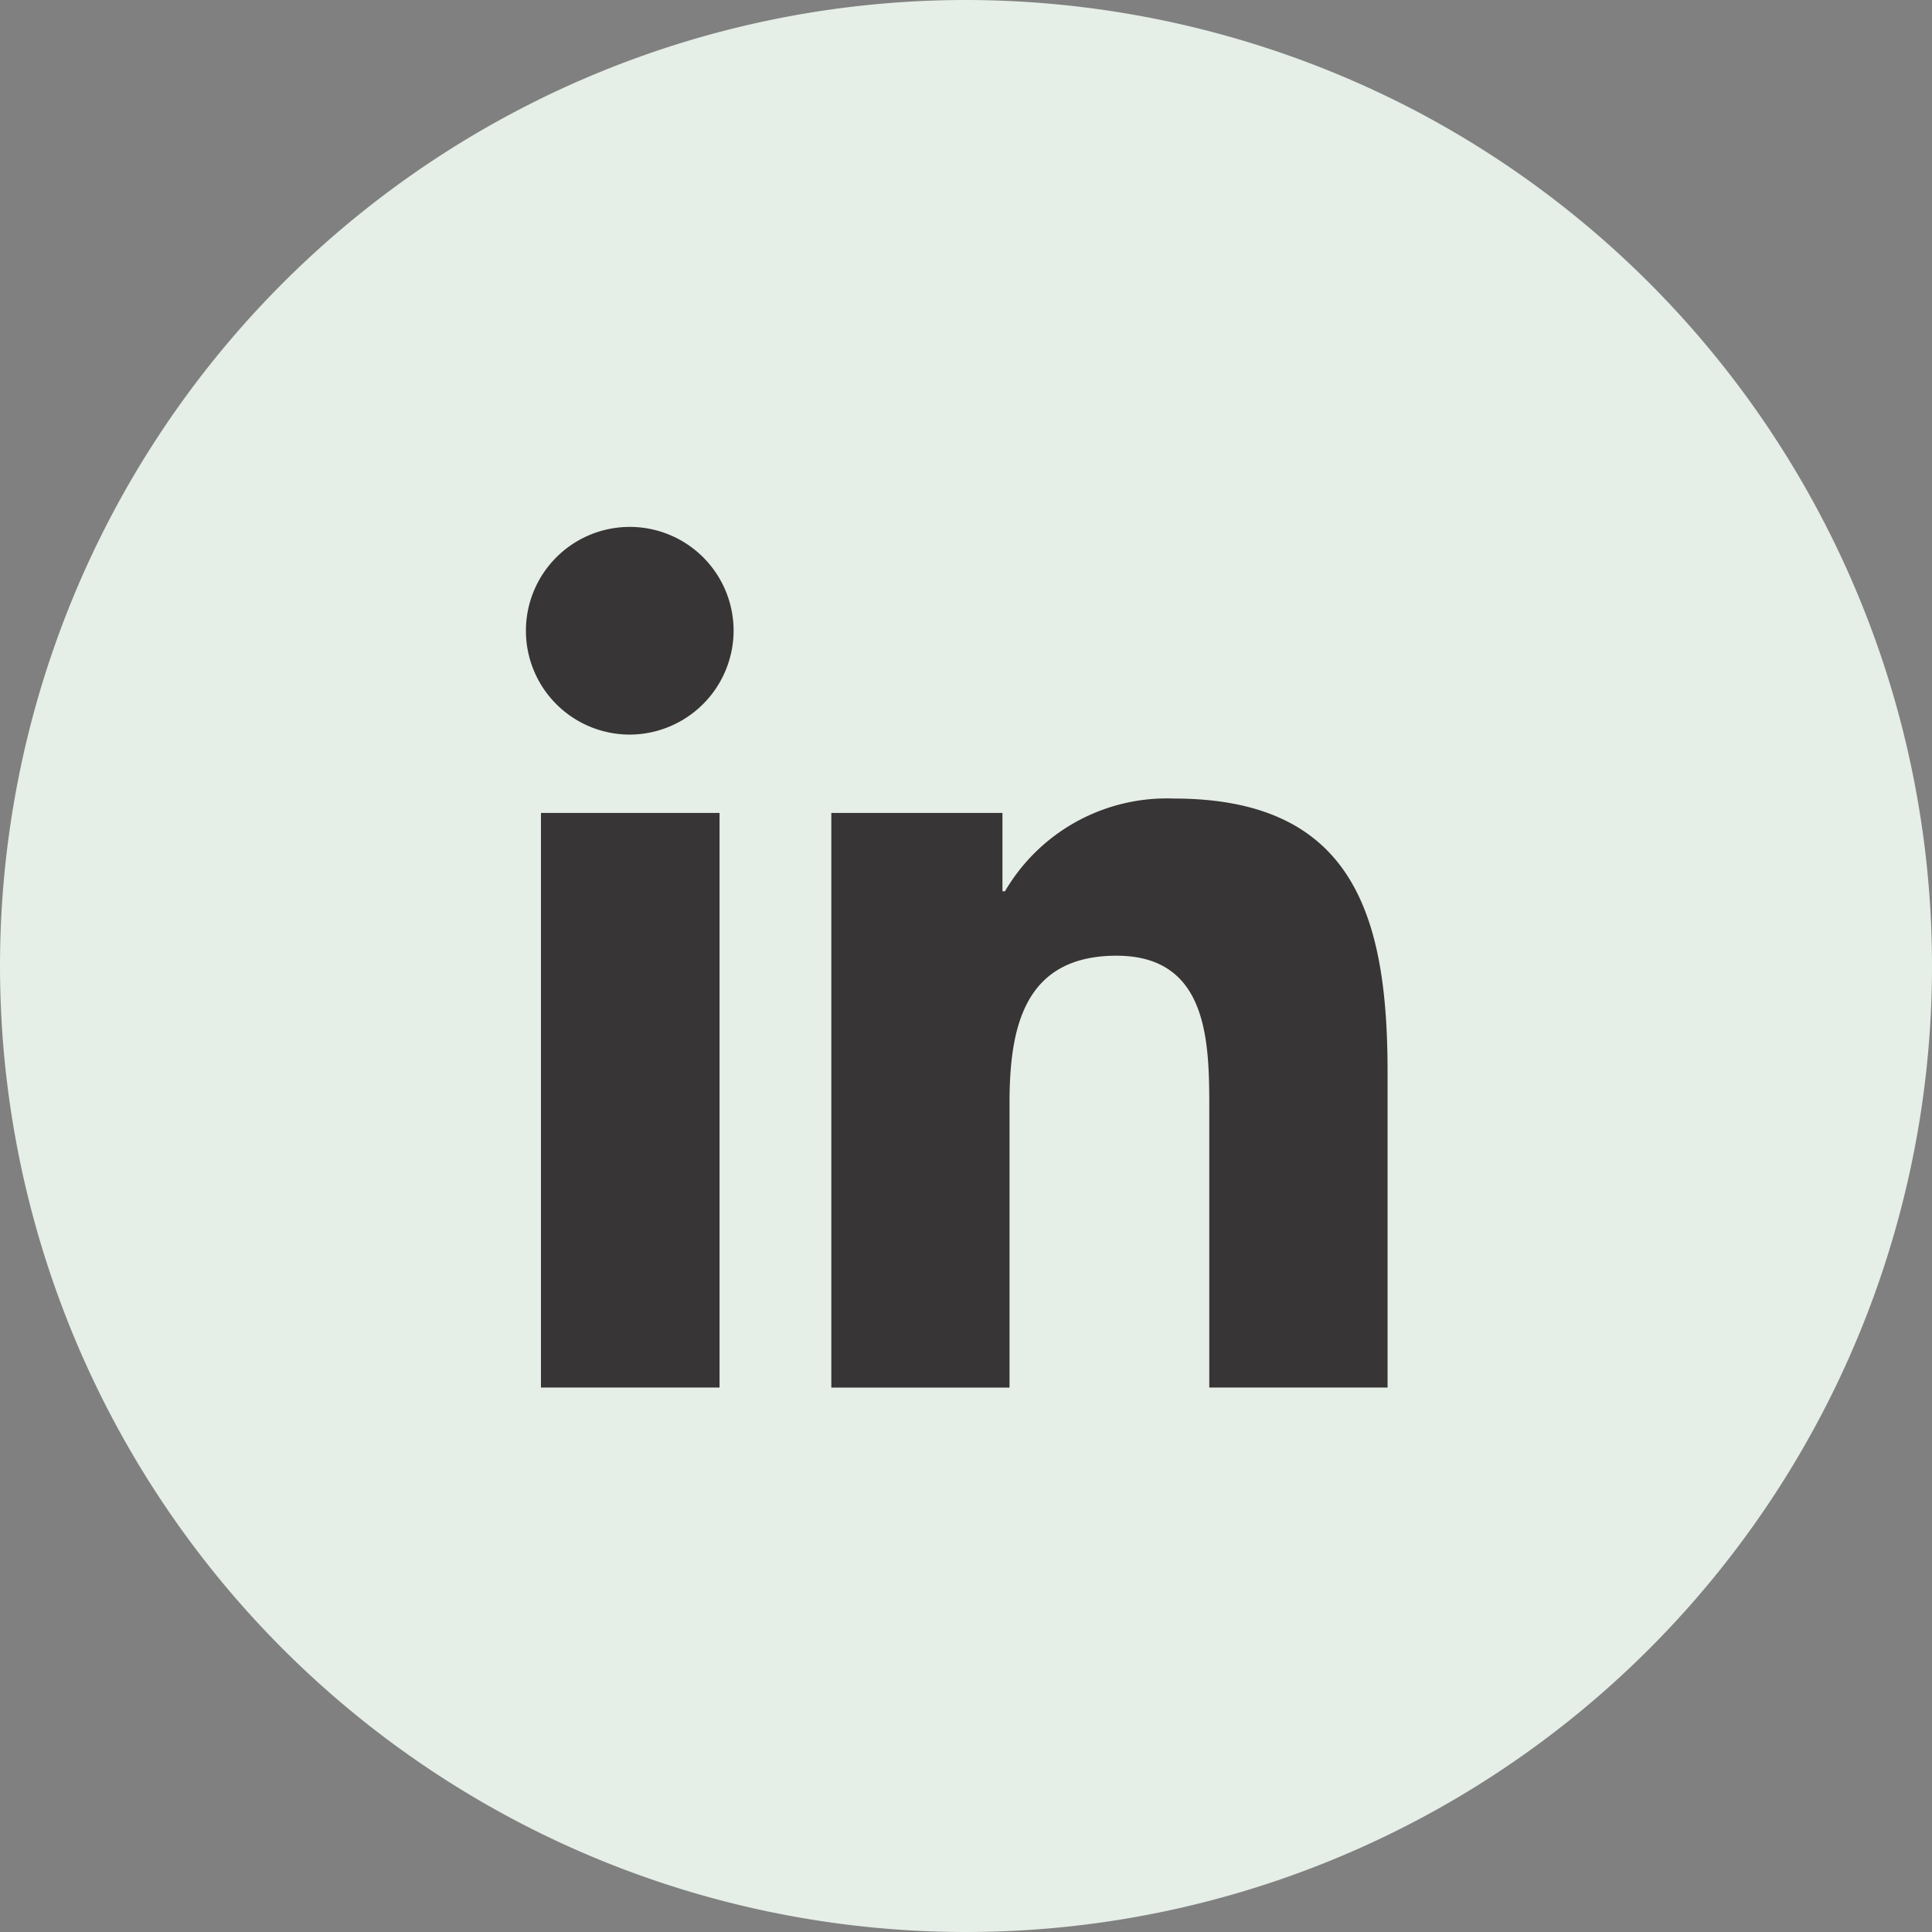 <svg xmlns="http://www.w3.org/2000/svg" width="55" height="55" viewBox="0 0 55 55">
  <rect x="0" y="0" width="55" height="55" fill="#808080" stroke="none"/>
  <g id="Group_1360" data-name="Group 1360" transform="translate(-223 -945)">
    <path id="Path_581" data-name="Path 581" d="M27.5,0A27.665,27.665,0,0,1,40.473,3.246a27.506,27.506,0,0,1,6.454,43.718A27.5,27.5,0,1,1,27.5,0Z" transform="translate(223 945)" fill="#e5eee7"/>
    <path id="Icon_awesome-linkedin-in" data-name="Icon awesome-linkedin-in" d="M5.484,24.5H.4V8.143H5.484ZM2.942,5.912a2.956,2.956,0,1,1,2.942-2.97A2.966,2.966,0,0,1,2.942,5.912ZM24.495,24.5H19.426V16.538c0-1.9-.038-4.331-2.641-4.331-2.641,0-3.046,2.062-3.046,4.195v8.1H8.666V8.143h4.872v2.231h.071a5.337,5.337,0,0,1,4.806-2.641c5.141,0,6.086,3.385,6.086,7.782V24.5Z" transform="translate(238 960)" fill="#373535"/>
  </g>
</svg>
